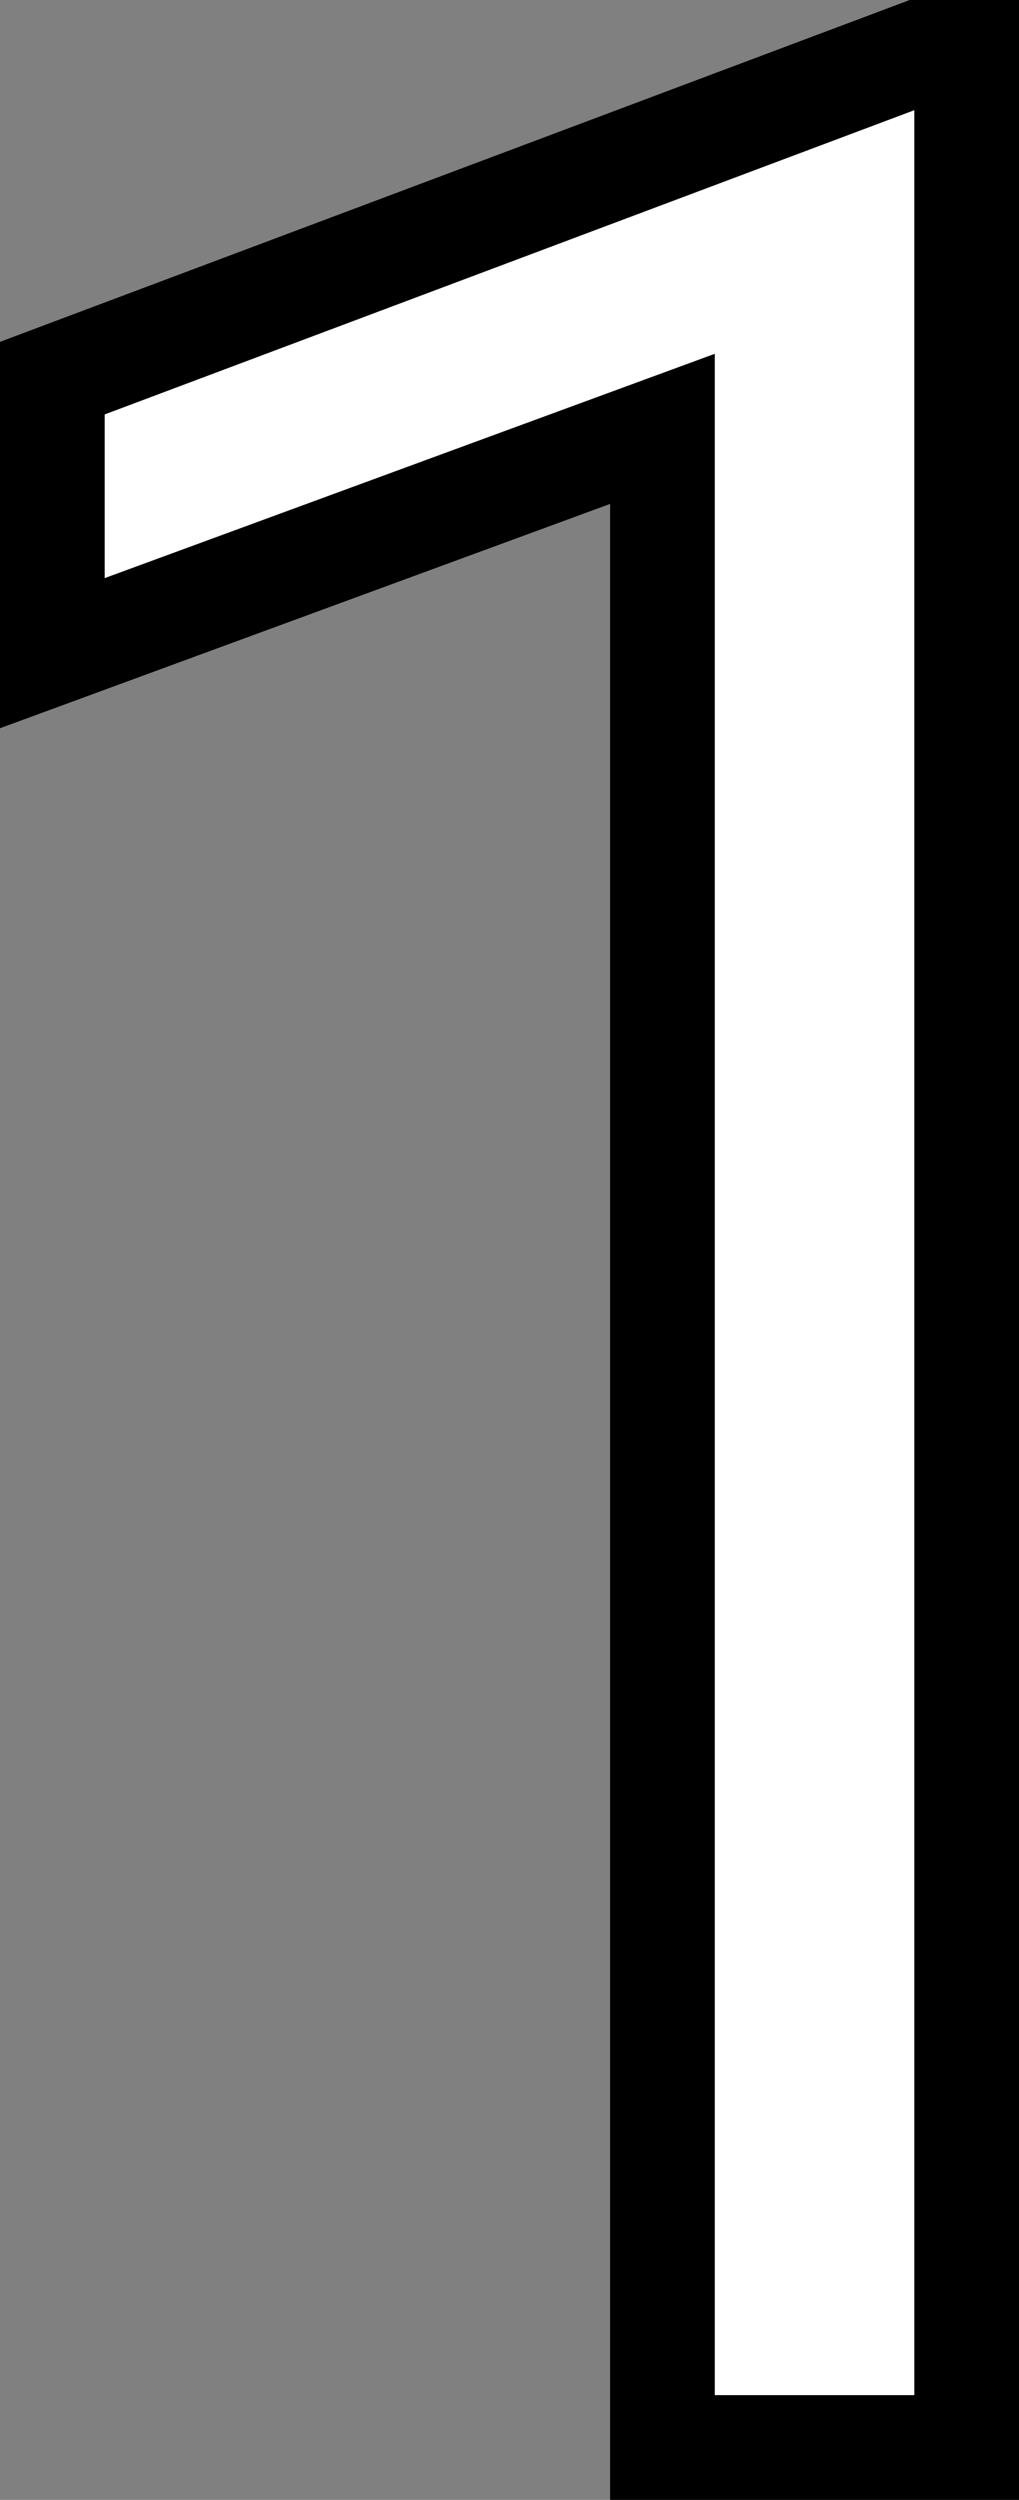 <svg version="1.1" xmlns="http://www.w3.org/2000/svg" xmlns:xlink="http://www.w3.org/1999/xlink" width="9.734" height="23.859" viewBox="0,0,9.734,23.859"><rect x="0" y="0" width="9.734" height="23.859" fill="#808080" stroke="none"/><g transform="translate(-233.157,-164.641)"><g data-paper-data="{&quot;isPaintingLayer&quot;:true}" fill="#ffffff" fill-rule="nonzero" stroke="#000000" stroke-width="1" stroke-linecap="butt" stroke-linejoin="miter" stroke-miterlimit="10" stroke-dasharray="" stroke-dashoffset="0" style="mix-blend-mode: normal"><path d="M242.391,188h-2.906v-19.266l-5.828,2.141v-2.625l8.281,-3.109h0.453z"/></g></g></svg>